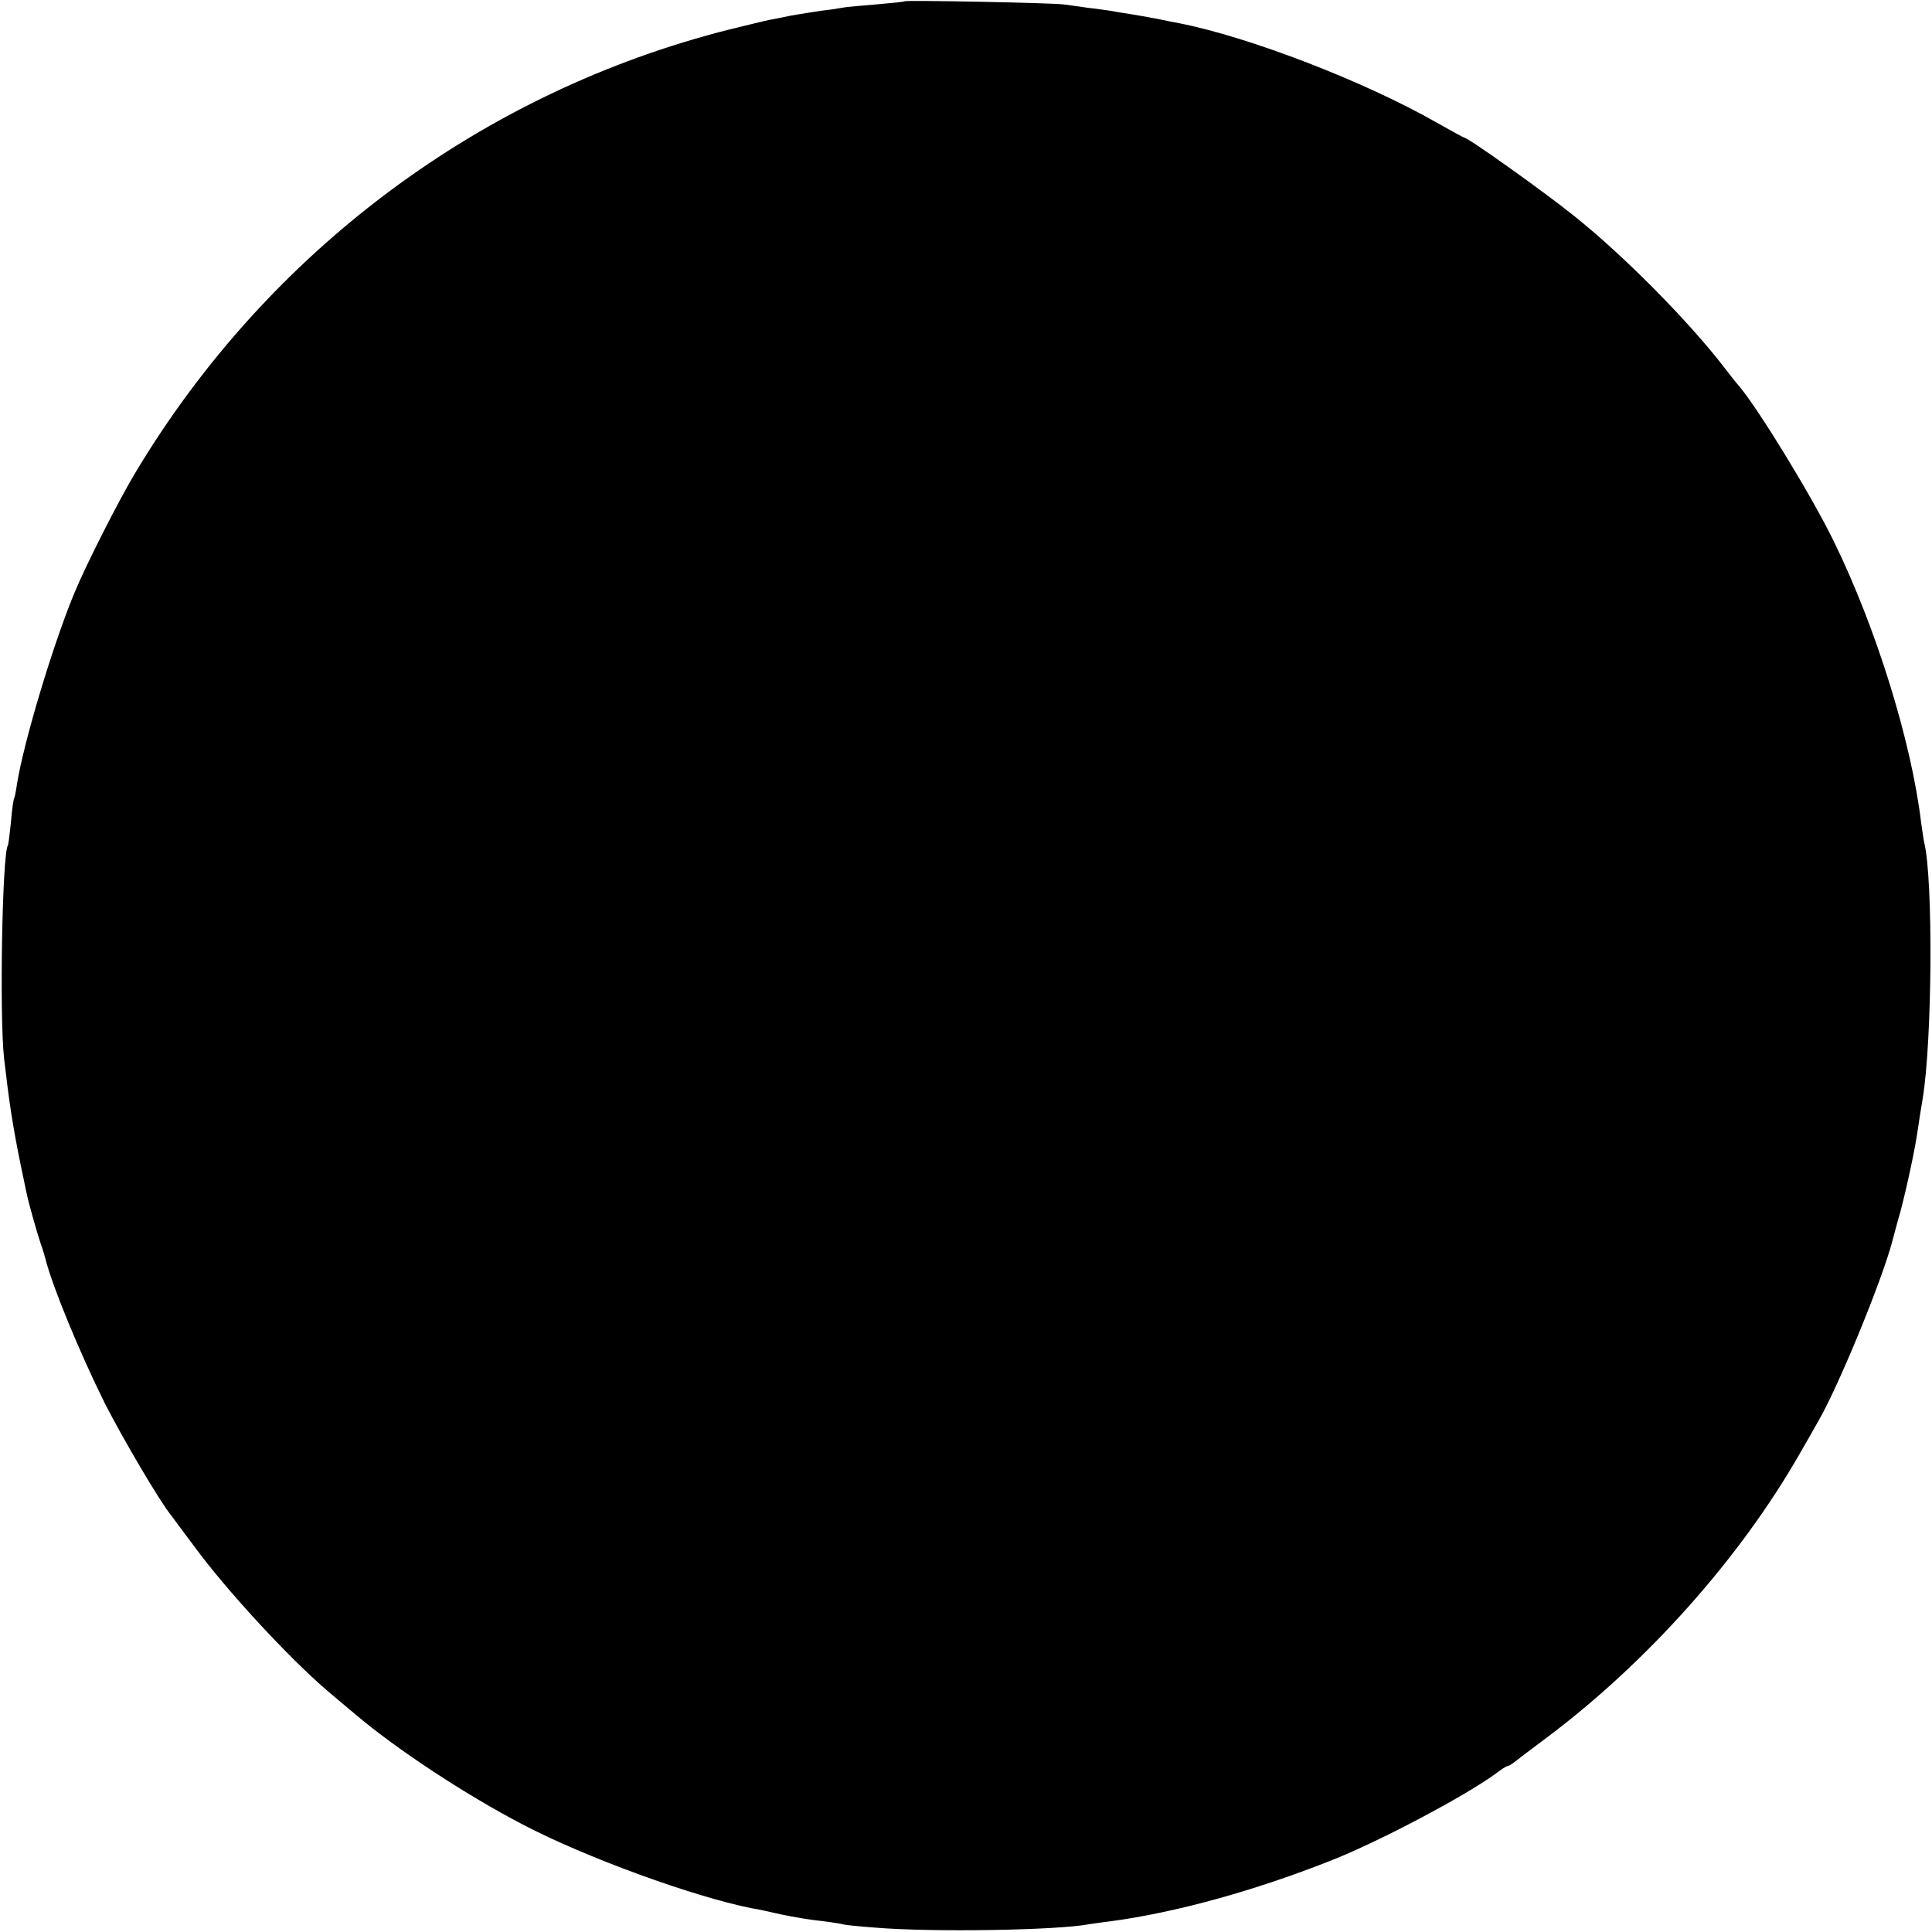 <?xml version="1.0" standalone="no"?>
<!DOCTYPE svg PUBLIC "-//W3C//DTD SVG 20010904//EN"
 "http://www.w3.org/TR/2001/REC-SVG-20010904/DTD/svg10.dtd">
<svg version="1.0" xmlns="http://www.w3.org/2000/svg"
 width="617pt" height="617pt" viewBox="0 0 617 617"
 preserveAspectRatio="xMidYMid meet">
<g transform="translate(0,617) scale(0.1,-0.1)"
fill="#000000" stroke="none">
<path d="M2889 6166 c-2 -2 -43 -6 -90 -10 -47 -4 -95 -8 -105 -10 -10 -2 -41
-7 -69 -10 -27 -4 -72 -11 -100 -16 -27 -6 -59 -12 -70 -14 -11 -2 -67 -16
-125 -30 -790 -199 -1471 -706 -1895 -1411 -54 -89 -160 -298 -198 -390 -69
-167 -161 -474 -183 -610 -3 -22 -7 -42 -9 -45 -2 -3 -7 -37 -10 -75 -4 -39
-8 -72 -10 -75 -18 -30 -27 -544 -12 -680 16 -138 27 -213 53 -340 9 -41 17
-84 20 -95 5 -26 32 -121 45 -160 6 -16 12 -37 14 -45 22 -88 110 -301 190
-462 56 -110 175 -313 212 -358 6 -8 39 -53 73 -98 103 -141 305 -359 426
-462 16 -14 56 -47 89 -75 131 -111 349 -255 535 -352 198 -104 544 -230 730
-267 14 -2 57 -11 95 -20 39 -8 97 -18 130 -21 33 -4 62 -9 65 -10 3 -2 50 -7
105 -11 177 -15 581 -9 684 11 9 1 39 6 66 9 211 28 466 99 710 196 154 61
427 206 522 276 17 13 34 24 38 24 3 0 11 5 18 10 7 6 55 42 107 81 321 241
618 574 809 909 24 41 49 86 57 100 64 109 204 450 237 575 3 11 14 54 26 95
21 80 47 200 56 265 3 22 10 65 15 95 31 186 34 704 5 820 -2 8 -6 38 -10 65
-31 257 -143 619 -278 895 -70 144 -240 422 -303 497 -11 12 -30 37 -44 55
-113 148 -325 363 -485 490 -96 77 -336 248 -348 248 -2 0 -42 22 -88 48 -229
131 -599 274 -824 318 -11 2 -42 8 -70 14 -27 5 -66 12 -85 15 -19 3 -46 7
-60 10 -14 2 -47 7 -75 10 -27 4 -63 9 -80 11 -39 5 -501 14 -506 10z"/>
</g>
</svg>

